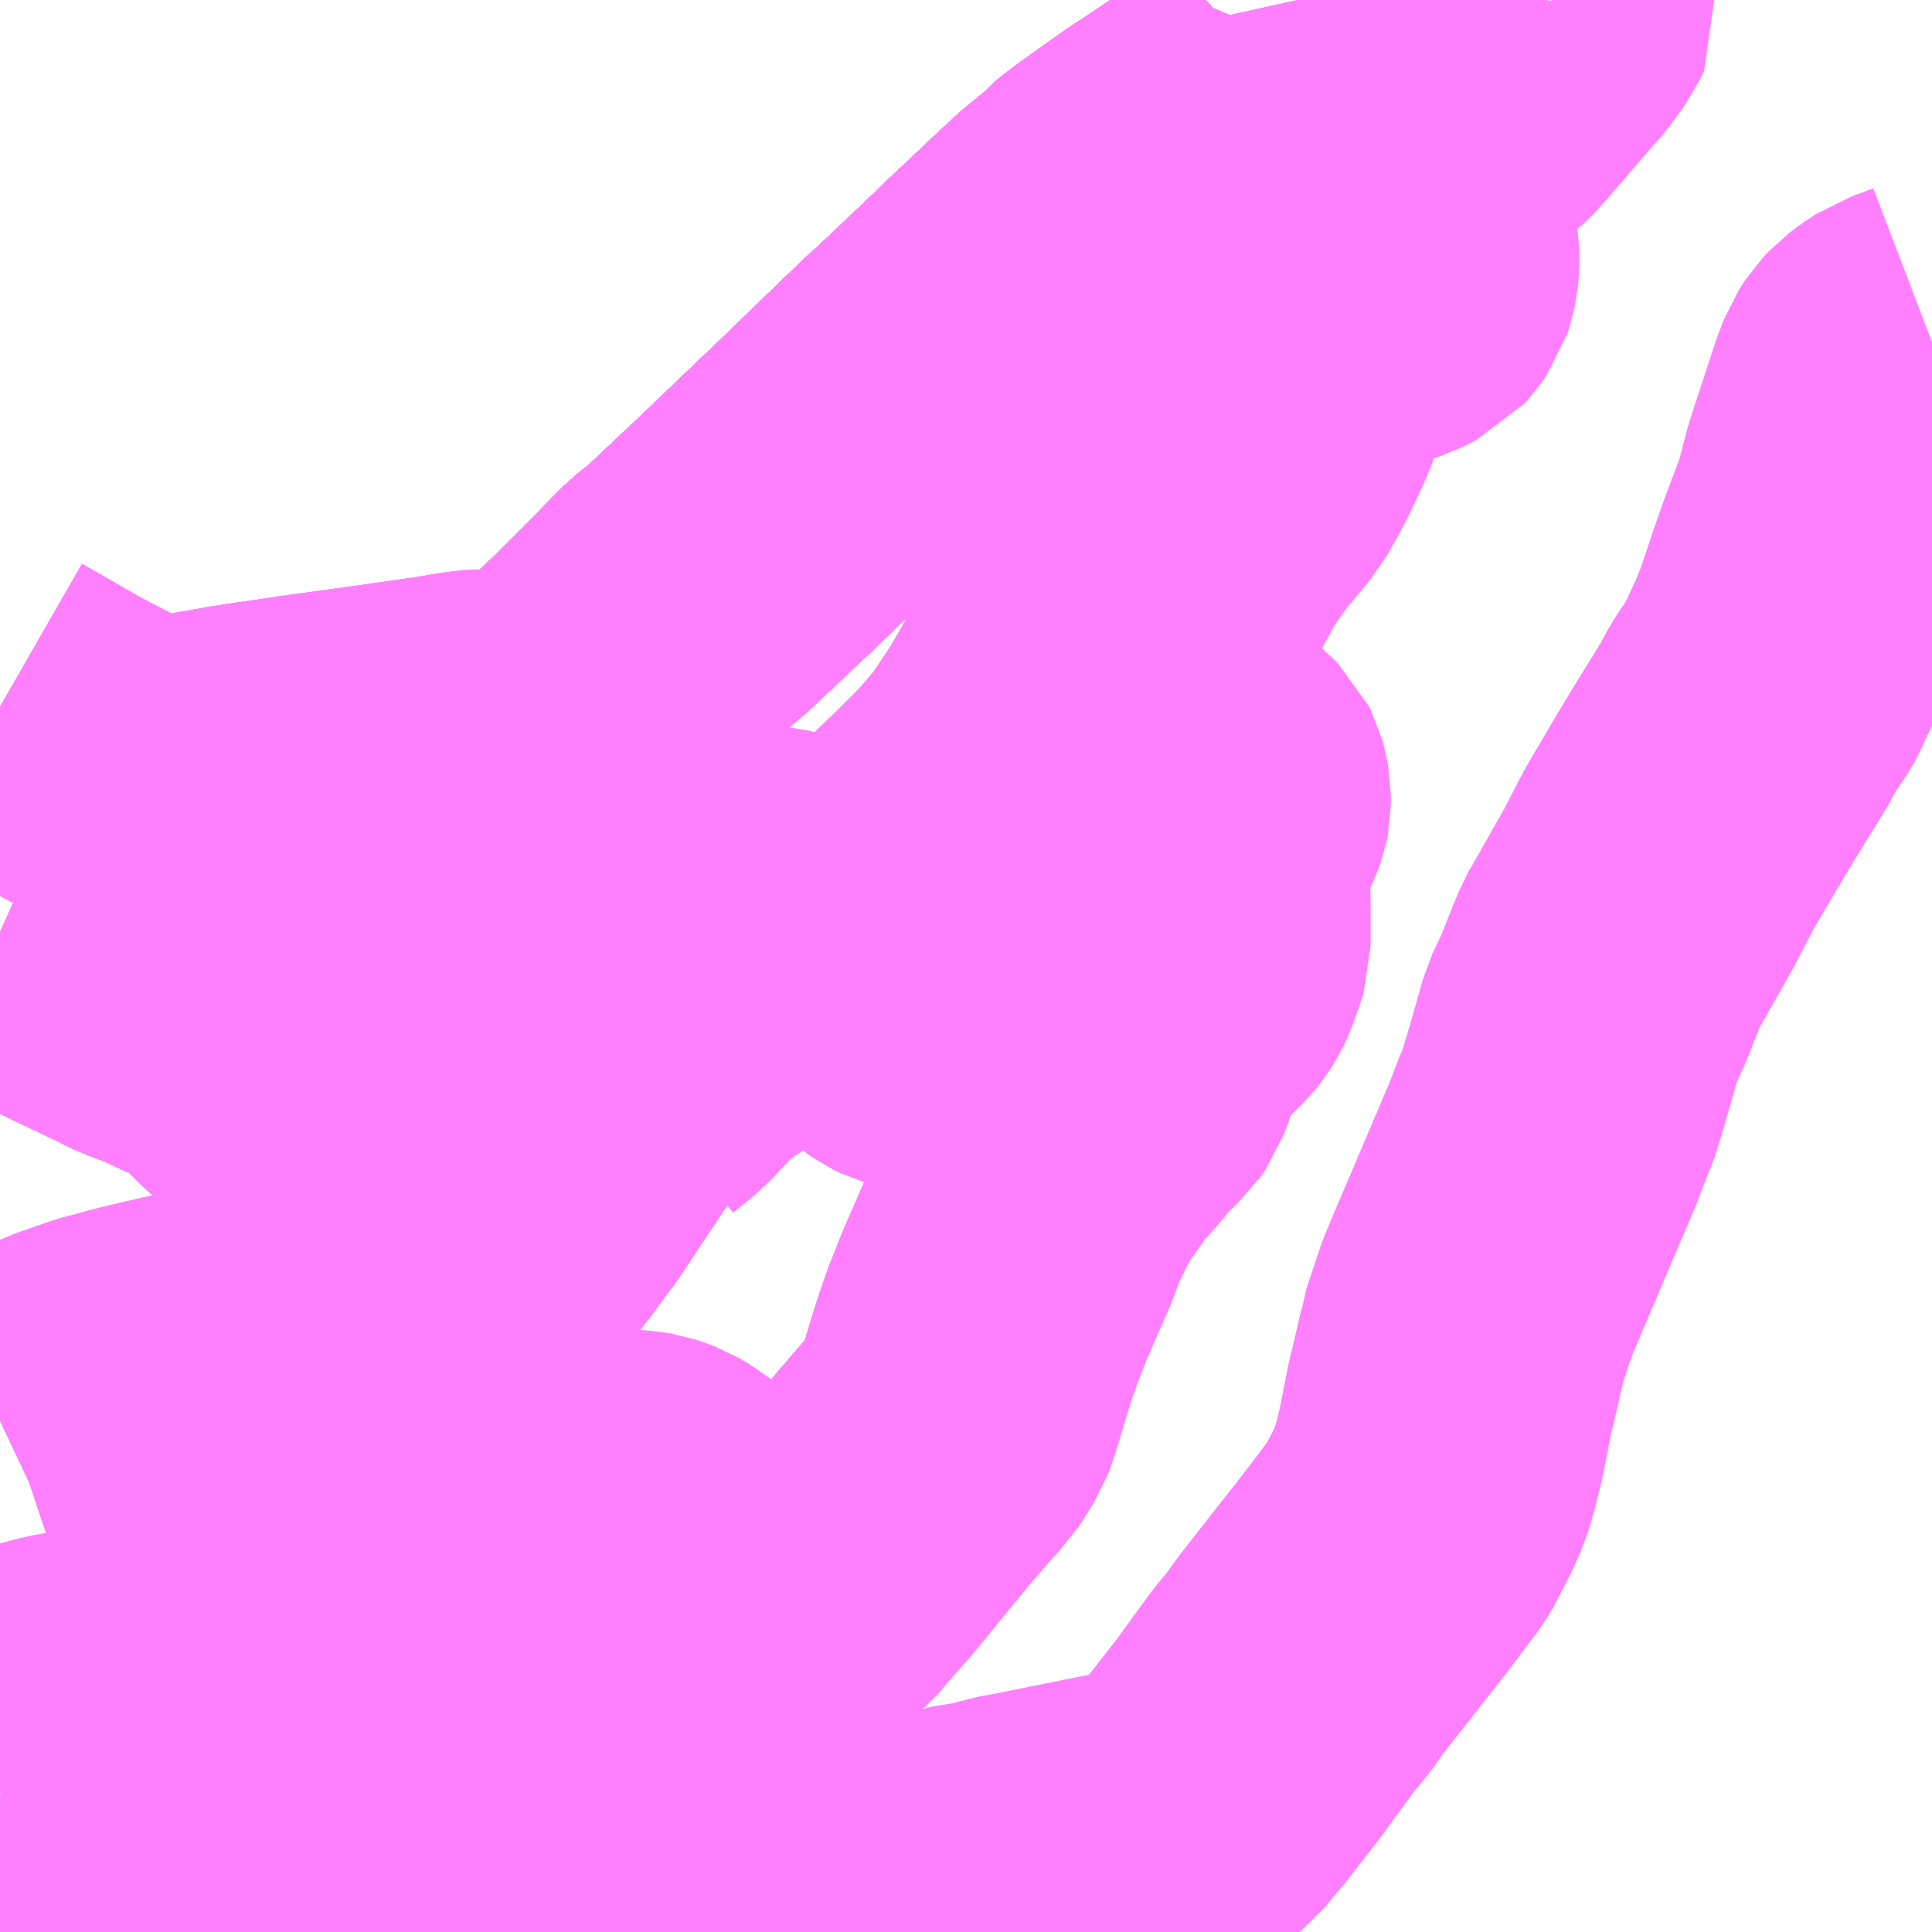 <?xml version="1.0" encoding="UTF-8"?>
<svg  xmlns="http://www.w3.org/2000/svg" xmlns:xlink="http://www.w3.org/1999/xlink" xmlns:go="http://purl.org/svgmap/profile" property="N07_001,N07_002,N07_003,N07_004,N07_005,N07_006,N07_007" viewBox="12774.902 -2627.93 4.395 4.395" go:dataArea="12774.90234375 -2627.9296875 4.39453125 4.39453125" >
<globalCoordinateSystem srsName="http://purl.org/crs/84" transform="matrix(100.0,0.0,0.0,-100.0,0.0,0.0)" />
<defs>
 <g id="p0" >
  <circle cx="0.0" cy="0.0" r="3" stroke="green" stroke-width="0.75" vector-effect="non-scaling-stroke" />
 </g>
</defs>
<g fill="none" fill-rule="evenodd" stroke="#FF00FF" stroke-width="0.75" opacity="0.5" vector-effect="non-scaling-stroke" stroke-linejoin="bevel" >
<path content="1,東陽バス（株）,泡瀬東線&#32;知花経由,1.0,0.0,0.0," xlink:title="1" d="M12776.975,-2623.535L12776.975,-2623.538L12776.98,-2623.566L12776.992,-2623.594L12777.005,-2623.619L12777.023,-2623.642L12777.044,-2623.661L12777.06,-2623.669L12777.081,-2623.677L12777.16,-2623.69L12777.194,-2623.701L12777.223,-2623.706L12777.407,-2623.743L12777.482,-2623.758L12777.512,-2623.765L12777.53,-2623.77L12777.531,-2623.77L12777.538,-2623.773L12777.567,-2623.787L12777.597,-2623.805L12777.622,-2623.824L12777.65,-2623.86L12777.661,-2623.871L12777.742,-2623.975L12777.82,-2624.082L12777.861,-2624.132L12777.88,-2624.16L12777.963,-2624.266L12778.033,-2624.355L12778.085,-2624.424L12778.101,-2624.445L12778.111,-2624.462L12778.12,-2624.481L12778.138,-2624.515L12778.155,-2624.553L12778.168,-2624.597L12778.18,-2624.646L12778.201,-2624.753L12778.205,-2624.768L12778.216,-2624.815L12778.228,-2624.867L12778.229,-2624.872L12778.23,-2624.88L12778.248,-2624.934L12778.262,-2624.976L12778.289,-2625.04L12778.358,-2625.202L12778.412,-2625.329L12778.436,-2625.392L12778.444,-2625.408L12778.465,-2625.477L12778.48,-2625.529L12778.5,-2625.6L12778.527,-2625.658L12778.556,-2625.731L12778.569,-2625.762L12778.587,-2625.793L12778.651,-2625.906L12778.7,-2626L12778.76,-2626.102L12778.791,-2626.154L12778.873,-2626.287L12778.89,-2626.32L12778.926,-2626.373L12778.932,-2626.384L12778.939,-2626.4L12778.966,-2626.457L12778.981,-2626.494L12778.993,-2626.527L12779.022,-2626.613L12779.041,-2626.667L12779.08,-2626.77L12779.103,-2626.858L12779.16,-2627.032L12779.174,-2627.069L12779.185,-2627.086L12779.2,-2627.102L12779.216,-2627.114L12779.24,-2627.13L12779.263,-2627.138L12779.297,-2627.151"/>
<path content="1,東陽バス（株）,泡瀬東線&#32;美里高校経由,51.0,38.0,38.0," xlink:title="1" d="M12776.975,-2623.535L12776.975,-2623.538L12776.98,-2623.566L12776.992,-2623.594L12777.005,-2623.619L12777.023,-2623.642L12777.044,-2623.661L12777.06,-2623.669L12777.081,-2623.677L12777.16,-2623.69L12777.194,-2623.701L12777.223,-2623.706L12777.407,-2623.743L12777.482,-2623.758L12777.512,-2623.765L12777.53,-2623.77L12777.531,-2623.77L12777.538,-2623.773L12777.567,-2623.787L12777.597,-2623.805L12777.622,-2623.824L12777.65,-2623.86L12777.661,-2623.871L12777.742,-2623.975L12777.82,-2624.082L12777.861,-2624.132L12777.88,-2624.16L12777.963,-2624.266L12778.033,-2624.355L12778.085,-2624.424L12778.101,-2624.445L12778.111,-2624.462L12778.12,-2624.481L12778.138,-2624.515L12778.155,-2624.553L12778.168,-2624.597L12778.18,-2624.646L12778.201,-2624.753L12778.205,-2624.768L12778.216,-2624.815L12778.228,-2624.867L12778.229,-2624.872L12778.23,-2624.88L12778.248,-2624.934L12778.262,-2624.976L12778.289,-2625.04L12778.358,-2625.202L12778.412,-2625.329L12778.436,-2625.392L12778.444,-2625.408L12778.465,-2625.477L12778.48,-2625.529L12778.5,-2625.6L12778.527,-2625.658L12778.556,-2625.731L12778.569,-2625.762L12778.587,-2625.793L12778.651,-2625.906L12778.7,-2626L12778.76,-2626.102L12778.791,-2626.154L12778.873,-2626.287L12778.89,-2626.32L12778.926,-2626.373L12778.932,-2626.384L12778.939,-2626.4L12778.966,-2626.457L12778.981,-2626.494L12778.993,-2626.527L12779.022,-2626.613L12779.041,-2626.667L12779.08,-2626.77L12779.103,-2626.858L12779.16,-2627.032L12779.174,-2627.069L12779.185,-2627.086L12779.2,-2627.102L12779.216,-2627.114L12779.24,-2627.13L12779.263,-2627.138L12779.297,-2627.151"/>
<path content="1,東陽バス（株）,馬天琉大泡瀬線,3.8,0.0,0.0," xlink:title="1" d="M12776.643,-2623.535L12776.643,-2623.535L12776.643,-2623.546L12776.649,-2623.59L12776.648,-2623.621L12776.638,-2623.651L12776.631,-2623.668L12776.614,-2623.704L12776.588,-2623.756L12776.567,-2623.801L12776.554,-2623.83L12776.548,-2623.849L12776.545,-2623.865L12776.543,-2623.898L12776.543,-2623.929L12776.547,-2623.966L12776.548,-2624.004L12776.544,-2624.021L12776.536,-2624.048L12776.526,-2624.071L12776.509,-2624.1L12776.502,-2624.112L12776.523,-2624.115L12776.539,-2624.124L12776.56,-2624.138L12776.58,-2624.15L12776.59,-2624.16L12776.606,-2624.183L12776.653,-2624.23L12776.674,-2624.251L12776.716,-2624.292L12776.75,-2624.32L12776.783,-2624.359L12776.826,-2624.407L12776.883,-2624.477L12776.966,-2624.578L12776.969,-2624.581L12777.02,-2624.64L12777.04,-2624.66L12777.051,-2624.677L12777.072,-2624.711L12777.077,-2624.724L12777.09,-2624.766L12777.107,-2624.823L12777.119,-2624.861L12777.137,-2624.913L12777.165,-2624.984L12777.22,-2625.11L12777.237,-2625.157L12777.241,-2625.165L12777.268,-2625.221L12777.293,-2625.266L12777.313,-2625.294L12777.341,-2625.334L12777.35,-2625.35L12777.369,-2625.367L12777.391,-2625.392L12777.407,-2625.412L12777.427,-2625.435L12777.411,-2625.442L12777.39,-2625.449L12777.332,-2625.461L12777.294,-2625.474L12777.264,-2625.487L12777.239,-2625.501L12777.183,-2625.537L12777.171,-2625.543L12777.117,-2625.563L12777.101,-2625.568L12777.02,-2625.59L12776.99,-2625.595L12776.979,-2625.598L12776.965,-2625.605L12776.952,-2625.614L12776.935,-2625.631L12776.924,-2625.646L12776.907,-2625.669L12776.894,-2625.691L12776.881,-2625.717L12776.872,-2625.736L12776.853,-2625.777L12776.841,-2625.793L12776.831,-2625.802L12776.823,-2625.809L12776.783,-2625.844L12776.78,-2625.847L12776.754,-2625.87L12776.743,-2625.861L12776.74,-2625.858L12776.72,-2625.84L12776.698,-2625.816L12776.684,-2625.801L12776.669,-2625.788L12776.569,-2625.73L12776.487,-2625.687L12776.469,-2625.678L12776.456,-2625.67L12776.439,-2625.659L12776.421,-2625.646L12776.397,-2625.628L12776.375,-2625.61L12776.35,-2625.587L12776.3,-2625.54L12776.274,-2625.51L12776.258,-2625.489L12776.225,-2625.494L12776.21,-2625.496L12776.182,-2625.495L12776.16,-2625.49L12776.134,-2625.492L12776.117,-2625.492L12776.101,-2625.494L12776.092,-2625.497L12776.077,-2625.503L12776.047,-2625.522L12776.044,-2625.524L12776.037,-2625.524L12776.023,-2625.521L12775.996,-2625.512L12775.991,-2625.513L12775.983,-2625.523L12775.973,-2625.535L12775.934,-2625.576L12775.926,-2625.584L12775.919,-2625.588L12775.909,-2625.59L12775.882,-2625.59L12775.856,-2625.593L12775.809,-2625.599L12775.775,-2625.607L12775.75,-2625.61L12775.716,-2625.628L12775.689,-2625.64L12775.665,-2625.652L12775.645,-2625.663L12775.623,-2625.678L12775.607,-2625.693L12775.587,-2625.714L12775.569,-2625.734L12775.55,-2625.75L12775.583,-2625.769L12775.611,-2625.778L12775.699,-2625.797L12775.712,-2625.801L12775.721,-2625.804L12775.733,-2625.81L12775.746,-2625.817L12775.78,-2625.843L12775.796,-2625.858L12775.896,-2625.976L12775.92,-2626L12775.925,-2626.011L12776.014,-2626.118L12776.048,-2626.161L12776.15,-2626.27L12776.193,-2626.308L12776.219,-2626.332L12776.282,-2626.391L12776.309,-2626.417L12776.317,-2626.425L12776.353,-2626.461L12776.45,-2626.56L12776.482,-2626.584L12776.558,-2626.656L12776.621,-2626.715L12776.624,-2626.718L12776.72,-2626.81L12776.766,-2626.854L12776.781,-2626.868L12776.901,-2626.984L12776.99,-2627.07L12777.016,-2627.093L12777.156,-2627.226L12777.168,-2627.238L12777.215,-2627.282L12777.218,-2627.285L12777.292,-2627.355L12777.333,-2627.393L12777.39,-2627.44L12777.401,-2627.453L12777.41,-2627.46L12777.44,-2627.483L12777.475,-2627.508L12777.544,-2627.557L12777.552,-2627.562L12777.593,-2627.589L12777.682,-2627.649L12777.689,-2627.653L12777.73,-2627.68L12777.752,-2627.696L12777.789,-2627.724L12777.802,-2627.735L12777.812,-2627.744L12777.821,-2627.754L12777.823,-2627.757L12777.835,-2627.773L12777.85,-2627.801L12777.861,-2627.827L12777.864,-2627.847L12777.866,-2627.873L12777.862,-2627.903L12777.856,-2627.93"/>
<path content="1,東陽バス（株）,高速バス,22.0,22.0,22.0," xlink:title="1" d="M12774.902,-2624.699L12774.919,-2624.707L12774.922,-2624.708L12774.951,-2624.722L12774.964,-2624.729L12775.013,-2624.749L12775.04,-2624.76L12775.07,-2624.773L12775.111,-2624.787L12775.139,-2624.797L12775.166,-2624.804L12775.217,-2624.818L12775.255,-2624.827L12775.316,-2624.841L12775.369,-2624.852L12775.399,-2624.857L12775.428,-2624.861L12775.486,-2624.866L12775.534,-2624.872L12775.579,-2624.877L12775.615,-2624.882L12775.649,-2624.888L12775.692,-2624.897L12775.729,-2624.906L12775.762,-2624.916L12775.79,-2624.927L12775.824,-2624.942L12775.861,-2624.961L12775.892,-2624.98L12775.937,-2625.012L12775.966,-2625.036L12775.99,-2625.059L12776.022,-2625.091L12776.052,-2625.123L12776.08,-2625.158L12776.115,-2625.206L12776.135,-2625.232L12776.18,-2625.3L12776.226,-2625.369L12776.241,-2625.392L12776.278,-2625.441L12776.326,-2625.5L12776.36,-2625.54L12776.386,-2625.562L12776.442,-2625.608L12776.498,-2625.647L12776.547,-2625.675L12776.66,-2625.74L12776.718,-2625.774L12776.783,-2625.816L12776.787,-2625.818L12776.841,-2625.852L12776.91,-2625.903L12776.958,-2625.941L12776.998,-2625.977L12777.056,-2626.033L12777.122,-2626.098L12777.143,-2626.121L12777.189,-2626.175L12777.243,-2626.256L12777.28,-2626.318L12777.326,-2626.407L12777.373,-2626.507L12777.396,-2626.554L12777.425,-2626.614L12777.498,-2626.777L12777.531,-2626.842L12777.59,-2626.953L12777.661,-2627.072L12777.71,-2627.146L12777.747,-2627.195L12777.812,-2627.268L12777.891,-2627.355L12777.967,-2627.439L12777.99,-2627.46L12778.059,-2627.543L12778.065,-2627.551L12778.07,-2627.56L12778.1,-2627.6L12778.176,-2627.677L12778.209,-2627.715L12778.323,-2627.842L12778.398,-2627.93"/>
<path content="1,沖縄バス（株）,与勝線（久茂地経由）,19.5,19.5,0.0," xlink:title="1" d="M12774.902,-2625.809L12774.966,-2625.78L12774.982,-2625.773L12775.08,-2625.727L12775.168,-2625.685L12775.24,-2625.65L12775.272,-2625.64L12775.349,-2625.604L12775.372,-2625.623L12775.384,-2625.632L12775.429,-2625.667L12775.489,-2625.71L12775.53,-2625.74L12775.55,-2625.75L12775.583,-2625.769L12775.611,-2625.778L12775.699,-2625.797L12775.712,-2625.801L12775.721,-2625.804L12775.733,-2625.81L12775.746,-2625.817L12775.78,-2625.843L12775.796,-2625.858L12775.896,-2625.976L12775.92,-2626L12775.925,-2626.011L12776.014,-2626.118L12776.048,-2626.161L12776.15,-2626.27L12776.193,-2626.308L12776.219,-2626.332L12776.282,-2626.391L12776.309,-2626.417L12776.317,-2626.425L12776.353,-2626.461L12776.45,-2626.56L12776.482,-2626.584L12776.558,-2626.656L12776.621,-2626.715L12776.624,-2626.718L12776.72,-2626.81L12776.766,-2626.854L12776.781,-2626.868L12776.901,-2626.984L12776.99,-2627.07L12777.016,-2627.093L12777.156,-2627.226L12777.168,-2627.238L12777.215,-2627.282L12777.218,-2627.285L12777.292,-2627.355L12777.333,-2627.393L12777.39,-2627.44L12777.401,-2627.453L12777.41,-2627.46L12777.44,-2627.483L12777.475,-2627.508L12777.544,-2627.557L12777.552,-2627.562L12777.593,-2627.589L12777.682,-2627.649L12777.689,-2627.653L12777.73,-2627.68L12777.752,-2627.696L12777.789,-2627.724L12777.802,-2627.735L12777.812,-2627.744L12777.821,-2627.754L12777.823,-2627.757L12777.835,-2627.773L12777.85,-2627.801L12777.861,-2627.827L12777.864,-2627.847L12777.866,-2627.873L12777.862,-2627.903L12777.856,-2627.93"/>
<path content="1,沖縄バス（株）,与勝線（牧志経由）,2.5,2.5,7.0," xlink:title="1" d="M12777.856,-2627.93L12777.862,-2627.903L12777.866,-2627.873L12777.864,-2627.847L12777.861,-2627.827L12777.85,-2627.801L12777.835,-2627.773L12777.823,-2627.757L12777.821,-2627.754L12777.812,-2627.744L12777.802,-2627.735L12777.789,-2627.724L12777.752,-2627.696L12777.73,-2627.68L12777.689,-2627.653L12777.682,-2627.649L12777.593,-2627.589L12777.552,-2627.562L12777.544,-2627.557L12777.475,-2627.508L12777.44,-2627.483L12777.41,-2627.46L12777.401,-2627.453L12777.39,-2627.44L12777.333,-2627.393L12777.292,-2627.355L12777.218,-2627.285L12777.215,-2627.282L12777.168,-2627.238L12777.156,-2627.226L12777.016,-2627.093L12776.99,-2627.07L12776.901,-2626.984L12776.781,-2626.868L12776.766,-2626.854L12776.72,-2626.81L12776.624,-2626.718L12776.621,-2626.715L12776.558,-2626.656L12776.482,-2626.584L12776.45,-2626.56L12776.353,-2626.461L12776.317,-2626.425L12776.309,-2626.417L12776.282,-2626.391L12776.219,-2626.332L12776.193,-2626.308L12776.15,-2626.27L12776.048,-2626.161L12776.014,-2626.118L12775.925,-2626.011L12775.92,-2626L12775.896,-2625.976L12775.796,-2625.858L12775.78,-2625.843L12775.746,-2625.817L12775.733,-2625.81L12775.721,-2625.804L12775.712,-2625.801L12775.699,-2625.797L12775.611,-2625.778L12775.583,-2625.769L12775.55,-2625.75L12775.53,-2625.74L12775.489,-2625.71L12775.429,-2625.667L12775.384,-2625.632L12775.372,-2625.623L12775.349,-2625.604L12775.272,-2625.64L12775.24,-2625.65L12775.168,-2625.685L12775.08,-2625.727L12774.982,-2625.773L12774.966,-2625.78L12774.902,-2625.809"/>
<path content="1,沖縄バス（株）,与勝線（美栄橋経由）,0.0,0.0,7.0," xlink:title="1" d="M12774.902,-2625.809L12774.966,-2625.78L12774.982,-2625.773L12775.08,-2625.727L12775.168,-2625.685L12775.24,-2625.65L12775.272,-2625.64L12775.349,-2625.604L12775.372,-2625.623L12775.384,-2625.632L12775.429,-2625.667L12775.489,-2625.71L12775.53,-2625.74L12775.55,-2625.75L12775.583,-2625.769L12775.611,-2625.778L12775.699,-2625.797L12775.712,-2625.801L12775.721,-2625.804L12775.733,-2625.81L12775.746,-2625.817L12775.78,-2625.843L12775.796,-2625.858L12775.896,-2625.976L12775.92,-2626L12775.925,-2626.011L12776.014,-2626.118L12776.048,-2626.161L12776.15,-2626.27L12776.193,-2626.308L12776.219,-2626.332L12776.282,-2626.391L12776.309,-2626.417L12776.317,-2626.425L12776.353,-2626.461L12776.45,-2626.56L12776.482,-2626.584L12776.558,-2626.656L12776.621,-2626.715L12776.624,-2626.718L12776.72,-2626.81L12776.766,-2626.854L12776.781,-2626.868L12776.901,-2626.984L12776.99,-2627.07L12777.016,-2627.093L12777.156,-2627.226L12777.168,-2627.238L12777.215,-2627.282L12777.218,-2627.285L12777.292,-2627.355L12777.333,-2627.393L12777.39,-2627.44L12777.401,-2627.453L12777.41,-2627.46L12777.44,-2627.483L12777.475,-2627.508L12777.544,-2627.557L12777.552,-2627.562L12777.593,-2627.589L12777.682,-2627.649L12777.689,-2627.653L12777.73,-2627.68L12777.752,-2627.696L12777.789,-2627.724L12777.802,-2627.735L12777.812,-2627.744L12777.821,-2627.754L12777.823,-2627.757L12777.835,-2627.773L12777.85,-2627.801L12777.861,-2627.827L12777.864,-2627.847L12777.866,-2627.873L12777.862,-2627.903L12777.856,-2627.93"/>
<path content="1,沖縄バス（株）,与那城線（久茂地経由）,6.5,6.5,1.5," xlink:title="1" d="M12774.902,-2625.809L12774.966,-2625.78L12774.982,-2625.773L12775.08,-2625.727L12775.168,-2625.685L12775.24,-2625.65L12775.272,-2625.64L12775.349,-2625.604L12775.372,-2625.623L12775.384,-2625.632L12775.429,-2625.667L12775.489,-2625.71L12775.53,-2625.74L12775.55,-2625.75L12775.583,-2625.769L12775.611,-2625.778L12775.699,-2625.797L12775.712,-2625.801L12775.721,-2625.804L12775.733,-2625.81L12775.746,-2625.817L12775.78,-2625.843L12775.796,-2625.858L12775.896,-2625.976L12775.92,-2626L12775.925,-2626.011L12776.014,-2626.118L12776.048,-2626.161L12776.15,-2626.27L12776.193,-2626.308L12776.219,-2626.332L12776.282,-2626.391L12776.309,-2626.417L12776.317,-2626.425L12776.353,-2626.461L12776.45,-2626.56L12776.482,-2626.584L12776.558,-2626.656L12776.621,-2626.715L12776.624,-2626.718L12776.72,-2626.81L12776.766,-2626.854L12776.781,-2626.868L12776.901,-2626.984L12776.99,-2627.07L12777.016,-2627.093L12777.156,-2627.226L12777.168,-2627.238L12777.215,-2627.282L12777.218,-2627.285L12777.292,-2627.355L12777.333,-2627.393L12777.39,-2627.44L12777.401,-2627.453L12777.41,-2627.46L12777.44,-2627.483L12777.475,-2627.508L12777.544,-2627.557L12777.552,-2627.562L12777.593,-2627.589L12777.682,-2627.649L12777.689,-2627.653L12777.73,-2627.68L12777.752,-2627.696L12777.789,-2627.724L12777.802,-2627.735L12777.812,-2627.744L12777.821,-2627.754L12777.823,-2627.757L12777.835,-2627.773L12777.85,-2627.801L12777.861,-2627.827L12777.864,-2627.847L12777.866,-2627.873L12777.862,-2627.903L12777.856,-2627.93"/>
<path content="1,沖縄バス（株）,与那城線（牧志経由）,2.0,2.0,0.0," xlink:title="1" d="M12774.902,-2625.809L12774.966,-2625.78L12774.982,-2625.773L12775.08,-2625.727L12775.168,-2625.685L12775.24,-2625.65L12775.272,-2625.64L12775.349,-2625.604L12775.372,-2625.623L12775.384,-2625.632L12775.429,-2625.667L12775.489,-2625.71L12775.53,-2625.74L12775.55,-2625.75L12775.583,-2625.769L12775.611,-2625.778L12775.699,-2625.797L12775.712,-2625.801L12775.721,-2625.804L12775.733,-2625.81L12775.746,-2625.817L12775.78,-2625.843L12775.796,-2625.858L12775.896,-2625.976L12775.92,-2626L12775.925,-2626.011L12776.014,-2626.118L12776.048,-2626.161L12776.15,-2626.27L12776.193,-2626.308L12776.219,-2626.332L12776.282,-2626.391L12776.309,-2626.417L12776.317,-2626.425L12776.353,-2626.461L12776.45,-2626.56L12776.482,-2626.584L12776.558,-2626.656L12776.621,-2626.715L12776.624,-2626.718L12776.72,-2626.81L12776.766,-2626.854L12776.781,-2626.868L12776.901,-2626.984L12776.99,-2627.07L12777.016,-2627.093L12777.156,-2627.226L12777.168,-2627.238L12777.215,-2627.282L12777.218,-2627.285L12777.292,-2627.355L12777.333,-2627.393L12777.39,-2627.44L12777.401,-2627.453L12777.41,-2627.46L12777.44,-2627.483L12777.475,-2627.508L12777.544,-2627.557L12777.552,-2627.562L12777.593,-2627.589L12777.682,-2627.649L12777.689,-2627.653L12777.73,-2627.68L12777.752,-2627.696L12777.789,-2627.724L12777.802,-2627.735L12777.812,-2627.744L12777.821,-2627.754L12777.823,-2627.757L12777.835,-2627.773L12777.85,-2627.801L12777.861,-2627.827L12777.864,-2627.847L12777.866,-2627.873L12777.862,-2627.903L12777.856,-2627.93"/>
<path content="1,沖縄バス（株）,前原線,6.0,6.0,5.0," xlink:title="1" d="M12774.902,-2625.809L12774.966,-2625.78L12774.982,-2625.773L12775.08,-2625.727L12775.168,-2625.685L12775.24,-2625.65L12775.272,-2625.64L12775.349,-2625.604L12775.372,-2625.623L12775.384,-2625.632L12775.429,-2625.667L12775.489,-2625.71L12775.53,-2625.74L12775.55,-2625.75L12775.583,-2625.769L12775.611,-2625.778L12775.699,-2625.797L12775.712,-2625.801L12775.721,-2625.804L12775.733,-2625.81L12775.746,-2625.817L12775.78,-2625.843L12775.796,-2625.858L12775.896,-2625.976L12775.92,-2626L12775.925,-2626.011L12776.014,-2626.118L12776.048,-2626.161L12776.15,-2626.27L12776.193,-2626.308L12776.219,-2626.332L12776.282,-2626.391L12776.309,-2626.417L12776.317,-2626.425L12776.353,-2626.461L12776.45,-2626.56L12776.482,-2626.584L12776.558,-2626.656L12776.621,-2626.715L12776.624,-2626.718L12776.72,-2626.81L12776.766,-2626.854L12776.781,-2626.868L12776.901,-2626.984L12776.99,-2627.07L12777.016,-2627.093L12777.156,-2627.226L12777.168,-2627.238L12777.215,-2627.282L12777.218,-2627.285L12777.292,-2627.355L12777.333,-2627.393L12777.39,-2627.44L12777.401,-2627.453L12777.41,-2627.46L12777.44,-2627.483L12777.475,-2627.508L12777.544,-2627.557L12777.552,-2627.562L12777.593,-2627.589L12777.682,-2627.649L12777.689,-2627.653L12777.73,-2627.68L12777.752,-2627.696L12777.789,-2627.724L12777.802,-2627.735L12777.812,-2627.744L12777.821,-2627.754L12777.823,-2627.757L12777.835,-2627.773L12777.85,-2627.801L12777.861,-2627.827L12777.864,-2627.847L12777.866,-2627.873L12777.862,-2627.903L12777.856,-2627.93"/>
<path content="1,沖縄バス（株）,屋慶名・高速線,1.5,0.0,0.0," xlink:title="1" d="M12778.398,-2627.93L12778.323,-2627.842L12778.209,-2627.715L12778.176,-2627.677L12778.1,-2627.6L12778.07,-2627.56L12778.065,-2627.551L12778.059,-2627.543L12777.99,-2627.46L12777.967,-2627.439L12777.891,-2627.355L12777.812,-2627.268L12777.747,-2627.195L12777.71,-2627.146L12777.661,-2627.072L12777.59,-2626.953L12777.531,-2626.842L12777.498,-2626.777L12777.425,-2626.614L12777.396,-2626.554L12777.373,-2626.507L12777.326,-2626.407L12777.28,-2626.318L12777.243,-2626.256L12777.189,-2626.175L12777.143,-2626.121L12777.122,-2626.098L12777.056,-2626.033L12776.998,-2625.977L12776.958,-2625.941L12776.91,-2625.903L12776.841,-2625.852L12776.787,-2625.818L12776.783,-2625.816L12776.718,-2625.774L12776.66,-2625.74L12776.599,-2625.705L12776.547,-2625.675L12776.498,-2625.647L12776.442,-2625.608L12776.386,-2625.562L12776.36,-2625.54L12776.326,-2625.5L12776.278,-2625.441L12776.241,-2625.392L12776.226,-2625.369L12776.18,-2625.3L12776.135,-2625.232L12776.115,-2625.206L12776.08,-2625.158L12776.052,-2625.123L12776.022,-2625.091L12775.99,-2625.059L12775.966,-2625.036L12775.937,-2625.012L12775.892,-2624.98L12775.861,-2624.961L12775.824,-2624.942L12775.79,-2624.927L12775.762,-2624.916L12775.729,-2624.906L12775.692,-2624.897L12775.649,-2624.888L12775.615,-2624.882L12775.579,-2624.877L12775.534,-2624.872L12775.486,-2624.866L12775.428,-2624.861L12775.399,-2624.857L12775.369,-2624.852L12775.316,-2624.841L12775.255,-2624.827L12775.217,-2624.818L12775.166,-2624.804L12775.139,-2624.797L12775.111,-2624.787L12775.07,-2624.773L12775.04,-2624.76L12775.013,-2624.749L12774.964,-2624.729L12774.951,-2624.722L12774.922,-2624.708L12774.919,-2624.707L12774.902,-2624.699"/>
<path content="1,沖縄バス（株）,高速バス,22.0,22.0,22.0," xlink:title="1" d="M12774.902,-2624.699L12774.919,-2624.707L12774.922,-2624.708L12774.951,-2624.722L12774.964,-2624.729L12775.013,-2624.749L12775.04,-2624.76L12775.07,-2624.773L12775.111,-2624.787L12775.139,-2624.797L12775.166,-2624.804L12775.217,-2624.818L12775.255,-2624.827L12775.316,-2624.841L12775.369,-2624.852L12775.399,-2624.857L12775.428,-2624.861L12775.486,-2624.866L12775.534,-2624.872L12775.579,-2624.877L12775.615,-2624.882L12775.649,-2624.888L12775.692,-2624.897L12775.729,-2624.906L12775.762,-2624.916L12775.79,-2624.927L12775.824,-2624.942L12775.861,-2624.961L12775.892,-2624.98L12775.937,-2625.012L12775.966,-2625.036L12775.99,-2625.059L12776.022,-2625.091L12776.052,-2625.123L12776.08,-2625.158L12776.115,-2625.206L12776.135,-2625.232L12776.18,-2625.3L12776.226,-2625.369L12776.241,-2625.392L12776.278,-2625.441L12776.326,-2625.5L12776.36,-2625.54L12776.386,-2625.562L12776.442,-2625.608L12776.498,-2625.647L12776.547,-2625.675L12776.66,-2625.74L12776.718,-2625.774L12776.783,-2625.816L12776.787,-2625.818L12776.841,-2625.852L12776.91,-2625.903L12776.958,-2625.941L12776.998,-2625.977L12777.056,-2626.033L12777.122,-2626.098L12777.143,-2626.121L12777.189,-2626.175L12777.243,-2626.256L12777.28,-2626.318L12777.326,-2626.407L12777.373,-2626.507L12777.396,-2626.554L12777.425,-2626.614L12777.498,-2626.777L12777.531,-2626.842L12777.59,-2626.953L12777.661,-2627.072L12777.71,-2627.146L12777.747,-2627.195L12777.812,-2627.268L12777.891,-2627.355L12777.967,-2627.439L12777.99,-2627.46L12778.059,-2627.543L12778.065,-2627.551L12778.07,-2627.56L12778.1,-2627.6L12778.176,-2627.677L12778.209,-2627.715L12778.323,-2627.842L12778.398,-2627.93"/>
<path content="1,那覇バス（株）,普天間空港線,27.0,19.5,19.5," xlink:title="1" d="M12774.902,-2625.809L12774.966,-2625.78L12774.982,-2625.773L12775.08,-2625.727L12775.168,-2625.685L12775.24,-2625.65L12775.272,-2625.64L12775.349,-2625.604"/>
<path content="1,那覇バス（株）,普天間空港線,27.0,19.5,19.5," xlink:title="1" d="M12775.349,-2625.604L12775.372,-2625.623L12775.384,-2625.632L12775.429,-2625.667L12775.489,-2625.71L12775.53,-2625.74L12775.55,-2625.75L12775.583,-2625.769L12775.611,-2625.778L12775.699,-2625.797L12775.712,-2625.801L12775.721,-2625.804L12775.733,-2625.81L12775.746,-2625.817L12775.78,-2625.843L12775.796,-2625.858L12775.896,-2625.976L12775.92,-2626L12775.925,-2626.011L12776.014,-2626.118L12776.048,-2626.161L12776.15,-2626.27L12776.193,-2626.308L12776.219,-2626.332L12776.282,-2626.391L12776.309,-2626.417L12776.317,-2626.425L12776.353,-2626.461L12776.45,-2626.56L12776.482,-2626.584L12776.558,-2626.656L12776.621,-2626.715L12776.624,-2626.718L12776.72,-2626.81L12776.766,-2626.854L12776.781,-2626.868L12776.901,-2626.984L12776.99,-2627.07L12777.016,-2627.093L12777.156,-2627.226L12777.168,-2627.238L12777.215,-2627.282L12777.218,-2627.285L12777.292,-2627.355L12777.333,-2627.393L12777.39,-2627.44L12777.401,-2627.453L12777.41,-2627.46L12777.44,-2627.483L12777.475,-2627.508L12777.544,-2627.557L12777.552,-2627.562L12777.593,-2627.589L12777.682,-2627.649L12777.689,-2627.653L12777.73,-2627.68L12777.752,-2627.696L12777.789,-2627.724L12777.802,-2627.735L12777.812,-2627.744L12777.821,-2627.754L12777.823,-2627.757L12777.835,-2627.773L12777.85,-2627.801L12777.861,-2627.827L12777.864,-2627.847L12777.866,-2627.873L12777.862,-2627.903L12777.856,-2627.93"/>
<path content="1,那覇バス（株）,普天間空港線,27.0,19.5,19.5," xlink:title="1" d="M12775.349,-2625.604L12775.379,-2625.592L12775.394,-2625.584L12775.409,-2625.573L12775.43,-2625.56L12775.447,-2625.541L12775.485,-2625.502L12775.498,-2625.491L12775.51,-2625.482L12775.52,-2625.476L12775.555,-2625.462L12775.573,-2625.456L12775.628,-2625.442L12775.646,-2625.436L12775.661,-2625.428L12775.669,-2625.421L12775.68,-2625.406L12775.688,-2625.392L12775.691,-2625.383L12775.73,-2625.27L12775.736,-2625.26L12775.751,-2625.219L12775.768,-2625.164L12775.776,-2625.126L12775.779,-2625.109L12775.781,-2625.083L12775.781,-2625.054L12775.781,-2625.052L12775.78,-2625.041L12775.773,-2625.004L12775.772,-2625.002L12775.75,-2624.892L12775.745,-2624.86L12775.746,-2624.832L12775.748,-2624.82L12775.755,-2624.798L12775.758,-2624.791L12775.772,-2624.765L12775.785,-2624.74L12775.794,-2624.724L12775.815,-2624.695L12775.843,-2624.665L12775.853,-2624.655L12775.873,-2624.64L12775.905,-2624.62L12775.933,-2624.604L12776.035,-2624.558L12776.086,-2624.534L12776.121,-2624.522L12776.143,-2624.517L12776.169,-2624.513L12776.189,-2624.511L12776.207,-2624.512L12776.24,-2624.516L12776.277,-2624.523L12776.309,-2624.53L12776.326,-2624.531L12776.351,-2624.529L12776.369,-2624.526L12776.381,-2624.522L12776.394,-2624.517L12776.416,-2624.504L12776.43,-2624.493L12776.443,-2624.478L12776.451,-2624.465L12776.459,-2624.446L12776.463,-2624.424L12776.464,-2624.407L12776.462,-2624.392L12776.456,-2624.356L12776.45,-2624.333L12776.44,-2624.292L12776.437,-2624.277L12776.435,-2624.26L12776.436,-2624.241L12776.439,-2624.224L12776.442,-2624.212L12776.452,-2624.19L12776.469,-2624.161L12776.502,-2624.112L12776.523,-2624.115L12776.539,-2624.124L12776.56,-2624.138L12776.58,-2624.15L12776.59,-2624.16L12776.606,-2624.183L12776.653,-2624.23L12776.674,-2624.251L12776.716,-2624.292L12776.75,-2624.32L12776.783,-2624.359L12776.826,-2624.407L12776.883,-2624.477L12776.966,-2624.578L12776.969,-2624.581L12777.02,-2624.64L12777.04,-2624.66L12777.051,-2624.677L12777.072,-2624.711L12777.077,-2624.724L12777.09,-2624.766L12777.107,-2624.823L12777.119,-2624.861L12777.137,-2624.913L12777.165,-2624.984L12777.22,-2625.11L12777.237,-2625.157L12777.241,-2625.165L12777.268,-2625.221L12777.293,-2625.266L12777.313,-2625.294L12777.341,-2625.334L12777.35,-2625.35L12777.369,-2625.367L12777.391,-2625.392L12777.407,-2625.412L12777.427,-2625.435L12777.438,-2625.445L12777.461,-2625.466L12777.472,-2625.482L12777.482,-2625.509L12777.488,-2625.532L12777.492,-2625.546L12777.498,-2625.566L12777.505,-2625.592L12777.511,-2625.601L12777.523,-2625.616L12777.534,-2625.626L12777.555,-2625.642L12777.572,-2625.657L12777.601,-2625.685L12777.612,-2625.699L12777.62,-2625.712L12777.626,-2625.725L12777.642,-2625.77L12777.645,-2625.78L12777.645,-2625.863L12777.644,-2625.935L12777.643,-2625.953L12777.645,-2625.978L12777.651,-2626L12777.656,-2626.017L12777.665,-2626.04L12777.674,-2626.057L12777.685,-2626.081L12777.69,-2626.095L12777.691,-2626.1L12777.691,-2626.119L12777.688,-2626.136L12777.685,-2626.147L12777.681,-2626.155L12777.668,-2626.168L12777.655,-2626.179L12777.641,-2626.186L12777.616,-2626.196L12777.568,-2626.209L12777.541,-2626.22L12777.53,-2626.227L12777.51,-2626.24L12777.499,-2626.265L12777.488,-2626.287L12777.482,-2626.302L12777.477,-2626.322L12777.471,-2626.355L12777.469,-2626.372L12777.469,-2626.388L12777.473,-2626.398L12777.482,-2626.426L12777.516,-2626.503L12777.546,-2626.566L12777.573,-2626.622L12777.577,-2626.629L12777.596,-2626.664L12777.614,-2626.697L12777.652,-2626.754L12777.668,-2626.775L12777.676,-2626.785L12777.73,-2626.85L12777.747,-2626.88L12777.759,-2626.901L12777.77,-2626.923L12777.786,-2626.956L12777.799,-2626.984L12777.811,-2627.014L12777.819,-2627.039L12777.828,-2627.073L12777.829,-2627.08L12777.849,-2627.15L12777.854,-2627.162L12777.862,-2627.177L12777.872,-2627.189L12777.886,-2627.201L12777.908,-2627.214L12777.92,-2627.218L12777.947,-2627.223L12777.996,-2627.231L12778.029,-2627.238L12778.058,-2627.247L12778.092,-2627.264L12778.102,-2627.275L12778.111,-2627.288L12778.115,-2627.3L12778.118,-2627.314L12778.12,-2627.332L12778.12,-2627.358L12778.116,-2627.38L12778.113,-2627.406L12778.11,-2627.442L12778.109,-2627.495L12778.111,-2627.541L12778.115,-2627.558L12778.119,-2627.567L12778.126,-2627.579L12778.149,-2627.603L12778.195,-2627.653L12778.209,-2627.662L12778.247,-2627.694L12778.266,-2627.712L12778.28,-2627.73L12778.311,-2627.765L12778.35,-2627.811L12778.4,-2627.868L12778.432,-2627.912L12778.437,-2627.923L12778.436,-2627.93"/>
<path content="1,那覇バス（株）,琉大線,40.0,27.0,27.0," xlink:title="1" d="M12774.902,-2623.864L12774.914,-2623.865L12774.919,-2623.912L12774.919,-2623.932L12774.919,-2623.97L12774.922,-2623.985L12774.925,-2623.996L12774.931,-2624.009L12774.94,-2624.022L12774.949,-2624.033L12774.961,-2624.043L12774.984,-2624.052L12775.011,-2624.06L12775.041,-2624.068L12775.08,-2624.075L12775.114,-2624.081L12775.15,-2624.087L12775.186,-2624.095L12775.225,-2624.105L12775.24,-2624.11L12775.261,-2624.118L12775.311,-2624.141L12775.353,-2624.163L12775.366,-2624.169L12775.386,-2624.174L12775.399,-2624.174L12775.426,-2624.17L12775.458,-2624.161L12775.48,-2624.153L12775.51,-2624.142L12775.56,-2624.122L12775.583,-2624.112L12775.591,-2624.107L12775.62,-2624.083L12775.655,-2624.046L12775.659,-2624.043L12775.725,-2623.974L12775.756,-2623.942L12775.793,-2623.908L12775.817,-2623.893L12775.833,-2623.884L12775.84,-2623.88L12775.857,-2623.874L12775.883,-2623.865L12775.908,-2623.86L12775.929,-2623.856L12775.949,-2623.855L12775.962,-2623.855L12775.98,-2623.855L12776.01,-2623.859L12776.038,-2623.863L12776.084,-2623.873L12776.13,-2623.884L12776.26,-2623.913L12776.282,-2623.919L12776.324,-2623.935L12776.343,-2623.946L12776.351,-2623.952L12776.336,-2623.982L12776.33,-2623.996L12776.326,-2624.001L12776.304,-2624.017L12776.294,-2624.012L12776.281,-2624.008L12776.263,-2624.007L12776.251,-2624.008L12776.237,-2624.014L12776.198,-2624.038L12776.157,-2624.066L12776.119,-2624.094L12776.099,-2624.112L12776.087,-2624.126L12776.079,-2624.142L12776.078,-2624.163L12776.083,-2624.187L12776.09,-2624.217"/>
<path content="1,那覇バス（株）,琉大線,40.0,27.0,27.0," xlink:title="1" d="M12776.04,-2624.2L12776.049,-2624.228L12776.09,-2624.217"/>
<path content="1,那覇バス（株）,琉大線,40.0,27.0,27.0," xlink:title="1" d="M12776.09,-2624.217L12776.115,-2624.287L12776.126,-2624.282L12776.146,-2624.272L12776.157,-2624.268L12776.183,-2624.263L12776.19,-2624.26L12776.219,-2624.251L12776.244,-2624.237L12776.267,-2624.223L12776.273,-2624.219L12776.283,-2624.211L12776.315,-2624.187L12776.327,-2624.174L12776.341,-2624.157L12776.349,-2624.142L12776.352,-2624.132L12776.354,-2624.12L12776.355,-2624.106L12776.355,-2624.093L12776.354,-2624.075L12776.365,-2624.058L12776.377,-2624.038L12776.383,-2624.03L12776.392,-2624.026L12776.406,-2624.023L12776.419,-2624.048L12776.433,-2624.072L12776.442,-2624.083L12776.452,-2624.09L12776.464,-2624.096L12776.48,-2624.103L12776.502,-2624.112L12776.523,-2624.115L12776.539,-2624.124L12776.56,-2624.138L12776.58,-2624.15L12776.59,-2624.16L12776.606,-2624.183L12776.653,-2624.23L12776.674,-2624.251L12776.716,-2624.292L12776.75,-2624.32L12776.783,-2624.359L12776.826,-2624.407L12776.883,-2624.477L12776.966,-2624.578L12776.969,-2624.581L12777.02,-2624.64L12777.04,-2624.66L12777.051,-2624.677L12777.072,-2624.711L12777.077,-2624.724L12777.09,-2624.766L12777.107,-2624.823L12777.119,-2624.861L12777.137,-2624.913L12777.165,-2624.984L12777.22,-2625.11L12777.237,-2625.157L12777.241,-2625.165L12777.268,-2625.221L12777.293,-2625.266L12777.313,-2625.294L12777.341,-2625.334L12777.35,-2625.35L12777.369,-2625.367L12777.391,-2625.392L12777.407,-2625.412L12777.427,-2625.435L12777.411,-2625.442L12777.39,-2625.449L12777.332,-2625.461L12777.294,-2625.474L12777.264,-2625.487L12777.239,-2625.501L12777.183,-2625.537L12777.171,-2625.543L12777.117,-2625.563L12777.101,-2625.568L12777.02,-2625.59L12776.99,-2625.595L12776.979,-2625.598L12776.965,-2625.605L12776.952,-2625.614L12776.935,-2625.631L12776.924,-2625.646L12776.907,-2625.669L12776.894,-2625.691L12776.881,-2625.717L12776.872,-2625.736L12776.853,-2625.777L12776.841,-2625.793L12776.831,-2625.802L12776.823,-2625.809L12776.783,-2625.844L12776.78,-2625.847L12776.754,-2625.87"/>
<path content="1,那覇バス（株）,琉大線,40.0,27.0,27.0," xlink:title="1" d="M12776.336,-2625.465L12776.339,-2625.462L12776.37,-2625.425L12776.382,-2625.411L12776.397,-2625.392L12776.43,-2625.351L12776.483,-2625.287L12776.51,-2625.25"/>
<path content="1,那覇バス（株）,琉大線,40.0,27.0,27.0," xlink:title="1" d="M12776.336,-2625.465L12776.38,-2625.5L12776.442,-2625.566L12776.45,-2625.574L12776.48,-2625.597L12776.494,-2625.607L12776.531,-2625.631L12776.565,-2625.652L12776.629,-2625.688L12776.674,-2625.714L12776.716,-2625.739L12776.712,-2625.745L12776.69,-2625.788L12776.684,-2625.801L12776.698,-2625.816L12776.72,-2625.84L12776.74,-2625.858L12776.743,-2625.861L12776.754,-2625.87"/>
<path content="1,那覇バス（株）,琉大線,40.0,27.0,27.0," xlink:title="1" d="M12776.754,-2625.87L12776.743,-2625.876L12776.73,-2625.883L12776.71,-2625.89L12776.68,-2625.897L12776.657,-2625.902L12776.626,-2625.906L12776.6,-2625.907L12776.576,-2625.904L12776.554,-2625.904L12776.53,-2625.91L12776.507,-2625.921L12776.424,-2625.962L12776.411,-2625.971L12776.404,-2625.975L12776.397,-2625.985L12776.388,-2626.009L12776.377,-2626.05L12776.371,-2626.064L12776.365,-2626.079L12776.355,-2626.098L12776.338,-2626.121L12776.31,-2626.14L12776.293,-2626.162L12776.248,-2626.2L12776.215,-2626.224L12776.169,-2626.252L12776.15,-2626.27L12776.048,-2626.161L12776.014,-2626.118L12775.925,-2626.011L12775.92,-2626L12775.896,-2625.976L12775.796,-2625.858L12775.78,-2625.843L12775.746,-2625.817L12775.733,-2625.81L12775.721,-2625.804L12775.712,-2625.801L12775.699,-2625.797L12775.611,-2625.778L12775.583,-2625.769L12775.55,-2625.75L12775.569,-2625.734L12775.587,-2625.714L12775.607,-2625.693L12775.623,-2625.678L12775.645,-2625.663L12775.665,-2625.652L12775.689,-2625.64L12775.716,-2625.628L12775.75,-2625.61L12775.775,-2625.607L12775.809,-2625.599L12775.856,-2625.593L12775.882,-2625.59L12775.909,-2625.59L12775.919,-2625.588L12775.926,-2625.584L12775.934,-2625.576L12775.973,-2625.535L12775.983,-2625.523L12775.991,-2625.513L12775.996,-2625.512L12776.023,-2625.521L12776.037,-2625.524L12776.044,-2625.524L12776.047,-2625.522L12776.077,-2625.503L12776.092,-2625.497L12776.101,-2625.494L12776.117,-2625.492L12776.134,-2625.492L12776.16,-2625.49L12776.182,-2625.495L12776.21,-2625.496L12776.225,-2625.494L12776.258,-2625.489L12776.274,-2625.51L12776.281,-2625.505L12776.307,-2625.489L12776.324,-2625.478L12776.33,-2625.472L12776.336,-2625.465"/>
<path content="1,那覇バス（株）,糸満西原線（末吉経由）,9.0,8.0,8.0," xlink:title="1" d="M12774.902,-2623.864L12774.914,-2623.865L12774.929,-2623.856L12774.939,-2623.849L12774.948,-2623.84L12774.955,-2623.829L12774.964,-2623.812L12774.972,-2623.792L12774.977,-2623.778L12775.009,-2623.689L12775.015,-2623.678L12775.04,-2623.65L12775.048,-2623.64L12775.061,-2623.63L12775.078,-2623.622L12775.095,-2623.615L12775.123,-2623.604L12775.145,-2623.605L12775.159,-2623.608L12775.203,-2623.622L12775.236,-2623.633L12775.271,-2623.645L12775.29,-2623.651L12775.309,-2623.655L12775.35,-2623.662L12775.366,-2623.661L12775.379,-2623.657L12775.388,-2623.651L12775.395,-2623.643L12775.401,-2623.633L12775.405,-2623.621L12775.406,-2623.613L12775.406,-2623.605L12775.404,-2623.597L12775.398,-2623.589L12775.389,-2623.581L12775.358,-2623.565L12775.338,-2623.555L12775.32,-2623.55L12775.293,-2623.535"/>
<path content="1,那覇バス（株）,糸満西原線（鳥堀経由）,37.0,28.0,26.0," xlink:title="1" d="M12774.902,-2623.852L12774.914,-2623.865L12774.929,-2623.856L12774.939,-2623.849L12774.948,-2623.84L12774.955,-2623.829L12774.964,-2623.812L12774.972,-2623.792L12774.977,-2623.778L12775.009,-2623.689L12775.015,-2623.678L12775.04,-2623.65L12775.048,-2623.64L12775.061,-2623.63L12775.078,-2623.622L12775.095,-2623.615L12775.123,-2623.604L12775.145,-2623.605L12775.159,-2623.608L12775.203,-2623.622L12775.236,-2623.633L12775.271,-2623.645L12775.29,-2623.651L12775.309,-2623.655L12775.35,-2623.662L12775.366,-2623.661L12775.379,-2623.657L12775.388,-2623.651L12775.395,-2623.643L12775.401,-2623.633L12775.405,-2623.621L12775.406,-2623.613L12775.406,-2623.605L12775.404,-2623.597L12775.398,-2623.589L12775.389,-2623.581L12775.358,-2623.565L12775.338,-2623.555L12775.32,-2623.55L12775.293,-2623.535"/>
<path content="1,那覇バス（株）,高速バス,22.0,22.0,22.0," xlink:title="1" d="M12774.902,-2624.699L12774.919,-2624.707L12774.922,-2624.708L12774.951,-2624.722L12774.964,-2624.729L12775.013,-2624.749L12775.04,-2624.76L12775.07,-2624.773L12775.111,-2624.787L12775.139,-2624.797L12775.166,-2624.804L12775.217,-2624.818L12775.255,-2624.827L12775.316,-2624.841L12775.369,-2624.852L12775.399,-2624.857L12775.428,-2624.861L12775.486,-2624.866L12775.534,-2624.872L12775.579,-2624.877L12775.615,-2624.882L12775.649,-2624.888L12775.692,-2624.897L12775.729,-2624.906L12775.762,-2624.916L12775.79,-2624.927L12775.824,-2624.942L12775.861,-2624.961L12775.892,-2624.98L12775.937,-2625.012L12775.966,-2625.036L12775.99,-2625.059L12776.022,-2625.091L12776.052,-2625.123L12776.08,-2625.158L12776.115,-2625.206L12776.135,-2625.232L12776.18,-2625.3L12776.226,-2625.369L12776.241,-2625.392L12776.278,-2625.441L12776.326,-2625.5L12776.36,-2625.54L12776.386,-2625.562L12776.442,-2625.608L12776.498,-2625.647L12776.547,-2625.675L12776.66,-2625.74L12776.718,-2625.774L12776.783,-2625.816L12776.787,-2625.818L12776.841,-2625.852L12776.91,-2625.903L12776.958,-2625.941L12776.998,-2625.977L12777.056,-2626.033L12777.122,-2626.098L12777.143,-2626.121L12777.189,-2626.175L12777.243,-2626.256L12777.28,-2626.318L12777.326,-2626.407L12777.373,-2626.507L12777.396,-2626.554L12777.425,-2626.614L12777.498,-2626.777L12777.531,-2626.842L12777.59,-2626.953L12777.661,-2627.072L12777.71,-2627.146L12777.747,-2627.195L12777.812,-2627.268L12777.891,-2627.355L12777.967,-2627.439L12777.99,-2627.46L12778.059,-2627.543L12778.065,-2627.551L12778.07,-2627.56L12778.1,-2627.6L12778.176,-2627.677L12778.209,-2627.715L12778.323,-2627.842L12778.398,-2627.93"/>
<path content="1,（株）琉球バス交通,具志川空港線,8.0,8.0,8.0," xlink:title="1" d="M12774.902,-2624.699L12774.919,-2624.707L12774.922,-2624.708L12774.951,-2624.722L12774.964,-2624.729L12775.013,-2624.749L12775.04,-2624.76L12775.07,-2624.773L12775.111,-2624.787L12775.139,-2624.797L12775.166,-2624.804L12775.217,-2624.818L12775.255,-2624.827L12775.316,-2624.841L12775.369,-2624.852L12775.399,-2624.857L12775.428,-2624.861L12775.486,-2624.866L12775.534,-2624.872L12775.579,-2624.877L12775.615,-2624.882L12775.649,-2624.888L12775.692,-2624.897L12775.729,-2624.906L12775.762,-2624.916L12775.79,-2624.927L12775.824,-2624.942L12775.861,-2624.961L12775.892,-2624.98L12775.937,-2625.012L12775.966,-2625.036L12775.99,-2625.059L12776.022,-2625.091L12776.052,-2625.123L12776.08,-2625.158L12776.115,-2625.206L12776.135,-2625.232L12776.18,-2625.3L12776.226,-2625.369L12776.241,-2625.392L12776.278,-2625.441L12776.326,-2625.5L12776.36,-2625.54L12776.386,-2625.562L12776.442,-2625.608L12776.498,-2625.647L12776.547,-2625.675L12776.599,-2625.705L12776.66,-2625.74L12776.718,-2625.774L12776.783,-2625.816L12776.787,-2625.818L12776.841,-2625.852L12776.91,-2625.903L12776.958,-2625.941L12776.998,-2625.977L12777.056,-2626.033L12777.122,-2626.098L12777.143,-2626.121L12777.189,-2626.175L12777.243,-2626.256L12777.28,-2626.318L12777.326,-2626.407L12777.373,-2626.507L12777.396,-2626.554L12777.425,-2626.614L12777.498,-2626.777L12777.531,-2626.842L12777.59,-2626.953L12777.661,-2627.072L12777.71,-2627.146L12777.747,-2627.195L12777.812,-2627.268L12777.891,-2627.355L12777.967,-2627.439L12777.99,-2627.46L12778.059,-2627.543L12778.065,-2627.551L12778.07,-2627.56L12778.1,-2627.6L12778.176,-2627.677L12778.209,-2627.715L12778.323,-2627.842L12778.398,-2627.93"/>
<path content="1,（株）琉球バス交通,宜野湾線,3.0,0.0,0.0," xlink:title="1" d="M12774.902,-2625.809L12774.966,-2625.78L12774.982,-2625.773L12775.08,-2625.727L12775.168,-2625.685L12775.24,-2625.65L12775.272,-2625.64L12775.349,-2625.604L12775.372,-2625.623L12775.384,-2625.632L12775.429,-2625.667L12775.489,-2625.71L12775.53,-2625.74L12775.55,-2625.75L12775.583,-2625.769L12775.611,-2625.778L12775.699,-2625.797L12775.712,-2625.801L12775.721,-2625.804L12775.733,-2625.81L12775.746,-2625.817L12775.78,-2625.843L12775.796,-2625.858L12775.896,-2625.976L12775.92,-2626L12775.925,-2626.011L12776.014,-2626.118L12776.048,-2626.161L12776.15,-2626.27L12776.193,-2626.308L12776.219,-2626.332L12776.282,-2626.391L12776.309,-2626.417L12776.317,-2626.425L12776.353,-2626.461L12776.45,-2626.56L12776.482,-2626.584L12776.558,-2626.656L12776.621,-2626.715L12776.624,-2626.718L12776.72,-2626.81L12776.766,-2626.854L12776.781,-2626.868L12776.901,-2626.984L12776.99,-2627.07L12777.016,-2627.093L12777.156,-2627.226L12777.168,-2627.238L12777.215,-2627.282L12777.218,-2627.285L12777.292,-2627.355L12777.333,-2627.393L12777.39,-2627.44L12777.401,-2627.453L12777.41,-2627.46L12777.44,-2627.483L12777.475,-2627.508L12777.544,-2627.557L12777.552,-2627.562L12777.593,-2627.589L12777.682,-2627.649L12777.689,-2627.653L12777.73,-2627.68L12777.752,-2627.696L12777.789,-2627.724L12777.802,-2627.735L12777.812,-2627.744L12777.821,-2627.754L12777.823,-2627.757L12777.835,-2627.773L12777.85,-2627.801L12777.861,-2627.827L12777.864,-2627.847L12777.866,-2627.873L12777.862,-2627.903L12777.856,-2627.93"/>
<path content="1,（株）琉球バス交通,屋慶名おもろまち線,7.0,7.0,6.0," xlink:title="1" d="M12774.902,-2625.809L12774.966,-2625.78L12774.982,-2625.773L12775.08,-2625.727L12775.168,-2625.685L12775.24,-2625.65L12775.272,-2625.64L12775.349,-2625.604L12775.372,-2625.623L12775.384,-2625.632L12775.429,-2625.667L12775.489,-2625.71L12775.53,-2625.74L12775.55,-2625.75L12775.583,-2625.769L12775.611,-2625.778L12775.699,-2625.797L12775.712,-2625.801L12775.721,-2625.804L12775.733,-2625.81L12775.746,-2625.817L12775.78,-2625.843L12775.796,-2625.858L12775.896,-2625.976L12775.92,-2626L12775.925,-2626.011L12776.014,-2626.118L12776.048,-2626.161L12776.15,-2626.27L12776.193,-2626.308L12776.219,-2626.332L12776.282,-2626.391L12776.309,-2626.417L12776.317,-2626.425L12776.353,-2626.461L12776.45,-2626.56L12776.482,-2626.584L12776.558,-2626.656L12776.621,-2626.715L12776.624,-2626.718L12776.72,-2626.81L12776.766,-2626.854L12776.781,-2626.868L12776.901,-2626.984L12776.99,-2627.07L12777.016,-2627.093L12777.156,-2627.226L12777.168,-2627.238L12777.215,-2627.282L12777.218,-2627.285L12777.292,-2627.355L12777.333,-2627.393L12777.39,-2627.44L12777.401,-2627.453L12777.41,-2627.46L12777.44,-2627.483L12777.475,-2627.508L12777.544,-2627.557L12777.552,-2627.562L12777.593,-2627.589L12777.682,-2627.649L12777.689,-2627.653L12777.73,-2627.68L12777.752,-2627.696L12777.789,-2627.724L12777.802,-2627.735L12777.812,-2627.744L12777.821,-2627.754L12777.823,-2627.757L12777.835,-2627.773L12777.85,-2627.801L12777.861,-2627.827L12777.864,-2627.847L12777.866,-2627.873L12777.862,-2627.903L12777.856,-2627.93"/>
<path content="1,（株）琉球バス交通,屋慶名線（久茂地経由）,25.0,23.0,14.0," xlink:title="1" d="M12774.902,-2625.809L12774.966,-2625.78L12774.982,-2625.773L12775.08,-2625.727L12775.168,-2625.685L12775.24,-2625.65L12775.272,-2625.64L12775.349,-2625.604L12775.372,-2625.623L12775.384,-2625.632L12775.429,-2625.667L12775.489,-2625.71L12775.53,-2625.74L12775.55,-2625.75L12775.583,-2625.769L12775.611,-2625.778L12775.699,-2625.797L12775.712,-2625.801L12775.721,-2625.804L12775.733,-2625.81L12775.746,-2625.817L12775.78,-2625.843L12775.796,-2625.858L12775.896,-2625.976L12775.92,-2626L12775.925,-2626.011L12776.014,-2626.118L12776.048,-2626.161L12776.15,-2626.27L12776.193,-2626.308L12776.219,-2626.332L12776.282,-2626.391L12776.309,-2626.417L12776.317,-2626.425L12776.353,-2626.461L12776.45,-2626.56L12776.482,-2626.584L12776.558,-2626.656L12776.621,-2626.715L12776.624,-2626.718L12776.72,-2626.81L12776.766,-2626.854L12776.781,-2626.868L12776.901,-2626.984L12776.99,-2627.07L12777.016,-2627.093L12777.156,-2627.226L12777.168,-2627.238L12777.215,-2627.282L12777.218,-2627.285L12777.292,-2627.355L12777.333,-2627.393L12777.39,-2627.44L12777.401,-2627.453L12777.41,-2627.46L12777.44,-2627.483L12777.475,-2627.508L12777.544,-2627.557L12777.552,-2627.562L12777.593,-2627.589L12777.682,-2627.649L12777.689,-2627.653L12777.73,-2627.68L12777.752,-2627.696L12777.789,-2627.724L12777.802,-2627.735L12777.812,-2627.744L12777.821,-2627.754L12777.823,-2627.757L12777.835,-2627.773L12777.85,-2627.801L12777.861,-2627.827L12777.864,-2627.847L12777.866,-2627.873L12777.862,-2627.903L12777.856,-2627.93"/>
<path content="1,（株）琉球バス交通,屋慶名線（牧志経由）,6.0,4.5,6.5," xlink:title="1" d="M12774.902,-2625.809L12774.966,-2625.78L12774.982,-2625.773L12775.08,-2625.727L12775.168,-2625.685L12775.24,-2625.65L12775.272,-2625.64L12775.349,-2625.604L12775.372,-2625.623L12775.384,-2625.632L12775.429,-2625.667L12775.489,-2625.71L12775.53,-2625.74L12775.55,-2625.75L12775.583,-2625.769L12775.611,-2625.778L12775.699,-2625.797L12775.712,-2625.801L12775.721,-2625.804L12775.733,-2625.81L12775.746,-2625.817L12775.78,-2625.843L12775.796,-2625.858L12775.896,-2625.976L12775.92,-2626L12775.925,-2626.011L12776.014,-2626.118L12776.048,-2626.161L12776.15,-2626.27L12776.193,-2626.308L12776.219,-2626.332L12776.282,-2626.391L12776.309,-2626.417L12776.317,-2626.425L12776.353,-2626.461L12776.45,-2626.56L12776.482,-2626.584L12776.558,-2626.656L12776.621,-2626.715L12776.624,-2626.718L12776.72,-2626.81L12776.766,-2626.854L12776.781,-2626.868L12776.901,-2626.984L12776.99,-2627.07L12777.016,-2627.093L12777.156,-2627.226L12777.168,-2627.238L12777.215,-2627.282L12777.218,-2627.285L12777.292,-2627.355L12777.333,-2627.393L12777.39,-2627.44L12777.401,-2627.453L12777.41,-2627.46L12777.44,-2627.483L12777.475,-2627.508L12777.544,-2627.557L12777.552,-2627.562L12777.593,-2627.589L12777.682,-2627.649L12777.689,-2627.653L12777.73,-2627.68L12777.752,-2627.696L12777.789,-2627.724L12777.802,-2627.735L12777.812,-2627.744L12777.821,-2627.754L12777.823,-2627.757L12777.835,-2627.773L12777.85,-2627.801L12777.861,-2627.827L12777.864,-2627.847L12777.866,-2627.873L12777.862,-2627.903L12777.856,-2627.93"/>
<path content="1,（株）琉球バス交通,新都心具志川線,28.5,17.0,17.0," xlink:title="1" d="M12774.902,-2625.809L12774.966,-2625.78L12774.982,-2625.773L12775.08,-2625.727L12775.168,-2625.685L12775.24,-2625.65L12775.272,-2625.64L12775.349,-2625.604L12775.372,-2625.623L12775.384,-2625.632L12775.429,-2625.667L12775.489,-2625.71L12775.53,-2625.74L12775.55,-2625.75L12775.583,-2625.769L12775.611,-2625.778L12775.699,-2625.797L12775.712,-2625.801L12775.721,-2625.804L12775.733,-2625.81L12775.746,-2625.817L12775.78,-2625.843L12775.796,-2625.858L12775.896,-2625.976L12775.92,-2626L12775.925,-2626.011L12776.014,-2626.118L12776.048,-2626.161L12776.15,-2626.27L12776.193,-2626.308L12776.219,-2626.332L12776.282,-2626.391L12776.309,-2626.417L12776.317,-2626.425L12776.353,-2626.461L12776.45,-2626.56L12776.482,-2626.584L12776.558,-2626.656L12776.621,-2626.715L12776.624,-2626.718L12776.72,-2626.81L12776.766,-2626.854L12776.781,-2626.868L12776.901,-2626.984L12776.99,-2627.07L12777.016,-2627.093L12777.156,-2627.226L12777.168,-2627.238L12777.215,-2627.282L12777.218,-2627.285L12777.292,-2627.355L12777.333,-2627.393L12777.39,-2627.44L12777.401,-2627.453L12777.41,-2627.46L12777.44,-2627.483L12777.475,-2627.508L12777.544,-2627.557L12777.552,-2627.562L12777.593,-2627.589L12777.682,-2627.649L12777.689,-2627.653L12777.73,-2627.68L12777.752,-2627.696L12777.789,-2627.724L12777.802,-2627.735L12777.812,-2627.744L12777.821,-2627.754L12777.823,-2627.757L12777.835,-2627.773L12777.85,-2627.801L12777.861,-2627.827L12777.864,-2627.847L12777.866,-2627.873L12777.862,-2627.903L12777.856,-2627.93"/>
<path content="1,（株）琉球バス交通,新都心具志川線（球陽高校経由）,1.0,0.0,0.0," xlink:title="1" d="M12774.902,-2625.809L12774.966,-2625.78L12774.982,-2625.773L12775.08,-2625.727L12775.168,-2625.685L12775.24,-2625.65L12775.272,-2625.64L12775.349,-2625.604L12775.372,-2625.623L12775.384,-2625.632L12775.429,-2625.667L12775.489,-2625.71L12775.53,-2625.74L12775.55,-2625.75L12775.583,-2625.769L12775.611,-2625.778L12775.699,-2625.797L12775.712,-2625.801L12775.721,-2625.804L12775.733,-2625.81L12775.746,-2625.817L12775.78,-2625.843L12775.796,-2625.858L12775.896,-2625.976L12775.92,-2626L12775.925,-2626.011L12776.014,-2626.118L12776.048,-2626.161L12776.15,-2626.27L12776.193,-2626.308L12776.219,-2626.332L12776.282,-2626.391L12776.309,-2626.417L12776.317,-2626.425L12776.353,-2626.461L12776.45,-2626.56L12776.482,-2626.584L12776.558,-2626.656L12776.621,-2626.715L12776.624,-2626.718L12776.72,-2626.81L12776.766,-2626.854L12776.781,-2626.868L12776.901,-2626.984L12776.99,-2627.07L12777.016,-2627.093L12777.156,-2627.226L12777.168,-2627.238L12777.215,-2627.282L12777.218,-2627.285L12777.292,-2627.355L12777.333,-2627.393L12777.39,-2627.44L12777.401,-2627.453L12777.41,-2627.46L12777.44,-2627.483L12777.475,-2627.508L12777.544,-2627.557L12777.552,-2627.562L12777.593,-2627.589L12777.682,-2627.649L12777.689,-2627.653L12777.73,-2627.68L12777.752,-2627.696L12777.789,-2627.724L12777.802,-2627.735L12777.812,-2627.744L12777.821,-2627.754L12777.823,-2627.757L12777.835,-2627.773L12777.85,-2627.801L12777.861,-2627.827L12777.864,-2627.847L12777.866,-2627.873L12777.862,-2627.903L12777.856,-2627.93"/>
<path content="1,（株）琉球バス交通,琉大線,40.0,24.0,24.0," xlink:title="1" d="M12774.902,-2626.322L12775.038,-2626.244L12775.139,-2626.191L12775.17,-2626.17L12775.201,-2626.164L12775.225,-2626.157L12775.235,-2626.155L12775.249,-2626.153L12775.265,-2626.152L12775.289,-2626.155L12775.35,-2626.164L12775.44,-2626.18L12775.479,-2626.186L12775.562,-2626.198L12775.594,-2626.203L12775.595,-2626.203L12775.755,-2626.225L12775.79,-2626.23L12775.888,-2626.244L12775.892,-2626.244L12775.955,-2626.255L12775.978,-2626.258L12775.997,-2626.26L12776.043,-2626.259L12776.052,-2626.26L12776.086,-2626.271L12776.103,-2626.275L12776.117,-2626.276L12776.128,-2626.274L12776.15,-2626.27L12776.169,-2626.252L12776.215,-2626.224L12776.248,-2626.2L12776.293,-2626.162L12776.31,-2626.14L12776.338,-2626.121L12776.355,-2626.098L12776.365,-2626.079L12776.371,-2626.064L12776.377,-2626.05L12776.388,-2626.009L12776.397,-2625.985L12776.404,-2625.975L12776.411,-2625.971L12776.424,-2625.962L12776.507,-2625.921L12776.53,-2625.91L12776.554,-2625.904L12776.576,-2625.904L12776.6,-2625.907L12776.626,-2625.906L12776.657,-2625.902L12776.68,-2625.897L12776.71,-2625.89L12776.73,-2625.883L12776.743,-2625.876L12776.754,-2625.87L12776.743,-2625.861L12776.74,-2625.858L12776.72,-2625.84L12776.698,-2625.816L12776.684,-2625.801L12776.669,-2625.788L12776.569,-2625.73L12776.487,-2625.687L12776.469,-2625.678L12776.456,-2625.67L12776.439,-2625.659L12776.421,-2625.646L12776.397,-2625.628L12776.375,-2625.61L12776.35,-2625.587L12776.3,-2625.54L12776.274,-2625.51L12776.281,-2625.505L12776.307,-2625.489L12776.324,-2625.478L12776.33,-2625.472L12776.336,-2625.465L12776.339,-2625.462L12776.37,-2625.425L12776.382,-2625.411L12776.397,-2625.392L12776.43,-2625.351L12776.483,-2625.287L12776.51,-2625.25"/>
<path content="1,（株）琉球バス交通,知花線,58.0,39.0,39.0," xlink:title="1" d="M12777.856,-2627.93L12777.862,-2627.903L12777.866,-2627.873L12777.864,-2627.847L12777.861,-2627.827L12777.85,-2627.801L12777.835,-2627.773L12777.823,-2627.757L12777.821,-2627.754L12777.812,-2627.744L12777.802,-2627.735L12777.789,-2627.724L12777.752,-2627.696L12777.73,-2627.68L12777.689,-2627.653L12777.682,-2627.649L12777.593,-2627.589L12777.552,-2627.562L12777.544,-2627.557L12777.475,-2627.508L12777.44,-2627.483L12777.41,-2627.46L12777.401,-2627.453L12777.39,-2627.44L12777.333,-2627.393L12777.292,-2627.355L12777.218,-2627.285L12777.215,-2627.282L12777.168,-2627.238L12777.156,-2627.226L12777.016,-2627.093L12776.99,-2627.07L12776.901,-2626.984L12776.781,-2626.868L12776.766,-2626.854L12776.72,-2626.81L12776.624,-2626.718L12776.621,-2626.715L12776.558,-2626.656L12776.482,-2626.584L12776.45,-2626.56L12776.353,-2626.461L12776.317,-2626.425L12776.309,-2626.417L12776.282,-2626.391L12776.219,-2626.332L12776.193,-2626.308L12776.15,-2626.27L12776.048,-2626.161L12776.014,-2626.118L12775.925,-2626.011L12775.92,-2626L12775.896,-2625.976L12775.796,-2625.858L12775.78,-2625.843L12775.746,-2625.817L12775.733,-2625.81L12775.721,-2625.804L12775.712,-2625.801L12775.699,-2625.797L12775.611,-2625.778L12775.583,-2625.769L12775.55,-2625.75L12775.53,-2625.74L12775.489,-2625.71L12775.429,-2625.667L12775.384,-2625.632L12775.372,-2625.623L12775.349,-2625.604L12775.272,-2625.64L12775.24,-2625.65L12775.168,-2625.685L12775.08,-2625.727L12774.982,-2625.773L12774.966,-2625.78L12774.902,-2625.809"/>
<path content="1,（株）琉球バス交通,石川空港線,1.0,1.0,1.0," xlink:title="1" d="M12774.902,-2624.699L12774.919,-2624.707L12774.922,-2624.708L12774.951,-2624.722L12774.964,-2624.729L12775.013,-2624.749L12775.04,-2624.76L12775.07,-2624.773L12775.111,-2624.787L12775.139,-2624.797L12775.166,-2624.804L12775.217,-2624.818L12775.255,-2624.827L12775.316,-2624.841L12775.369,-2624.852L12775.399,-2624.857L12775.428,-2624.861L12775.486,-2624.866L12775.534,-2624.872L12775.579,-2624.877L12775.615,-2624.882L12775.649,-2624.888L12775.692,-2624.897L12775.729,-2624.906L12775.762,-2624.916L12775.79,-2624.927L12775.824,-2624.942L12775.861,-2624.961L12775.892,-2624.98L12775.937,-2625.012L12775.966,-2625.036L12775.99,-2625.059L12776.022,-2625.091L12776.052,-2625.123L12776.08,-2625.158L12776.115,-2625.206L12776.135,-2625.232L12776.18,-2625.3L12776.226,-2625.369L12776.241,-2625.392L12776.278,-2625.441L12776.326,-2625.5L12776.36,-2625.54L12776.386,-2625.562L12776.442,-2625.608L12776.498,-2625.647L12776.547,-2625.675L12776.66,-2625.74L12776.718,-2625.774L12776.783,-2625.816L12776.787,-2625.818L12776.841,-2625.852L12776.91,-2625.903L12776.958,-2625.941L12776.998,-2625.977L12777.056,-2626.033L12777.122,-2626.098L12777.143,-2626.121L12777.189,-2626.175L12777.243,-2626.256L12777.28,-2626.318L12777.326,-2626.407L12777.373,-2626.507L12777.396,-2626.554L12777.425,-2626.614L12777.498,-2626.777L12777.531,-2626.842L12777.59,-2626.953L12777.661,-2627.072L12777.71,-2627.146L12777.747,-2627.195L12777.812,-2627.268L12777.891,-2627.355L12777.967,-2627.439L12777.99,-2627.46L12778.059,-2627.543L12778.065,-2627.551L12778.07,-2627.56L12778.1,-2627.6L12778.176,-2627.677L12778.209,-2627.715L12778.323,-2627.842L12778.398,-2627.93"/>
<path content="1,（株）琉球バス交通,長田具志川線,24.0,12.0,12.0," xlink:title="1" d="M12774.902,-2626.322L12775.038,-2626.244L12775.139,-2626.191L12775.17,-2626.17L12775.201,-2626.164L12775.225,-2626.157L12775.235,-2626.155L12775.249,-2626.153L12775.265,-2626.152L12775.289,-2626.155L12775.35,-2626.164L12775.44,-2626.18L12775.479,-2626.186L12775.562,-2626.198L12775.594,-2626.203L12775.595,-2626.203L12775.755,-2626.225L12775.79,-2626.23L12775.888,-2626.244L12775.892,-2626.244L12775.955,-2626.255L12775.978,-2626.258L12775.997,-2626.26L12776.043,-2626.259L12776.052,-2626.26L12776.086,-2626.271L12776.103,-2626.275L12776.117,-2626.276L12776.128,-2626.274L12776.15,-2626.27L12776.193,-2626.308L12776.219,-2626.332L12776.282,-2626.391L12776.309,-2626.417L12776.317,-2626.425L12776.353,-2626.461L12776.45,-2626.56L12776.482,-2626.584L12776.558,-2626.656L12776.621,-2626.715L12776.624,-2626.718L12776.72,-2626.81L12776.766,-2626.854L12776.781,-2626.868L12776.901,-2626.984L12776.99,-2627.07L12777.016,-2627.093L12777.156,-2627.226L12777.168,-2627.238L12777.215,-2627.282L12777.218,-2627.285L12777.292,-2627.355L12777.333,-2627.393L12777.39,-2627.44L12777.401,-2627.453L12777.41,-2627.46L12777.44,-2627.483L12777.475,-2627.508L12777.544,-2627.557L12777.552,-2627.562L12777.593,-2627.589L12777.682,-2627.649L12777.689,-2627.653L12777.73,-2627.68L12777.752,-2627.696L12777.789,-2627.724L12777.802,-2627.735L12777.812,-2627.744L12777.821,-2627.754L12777.823,-2627.757L12777.835,-2627.773L12777.85,-2627.801L12777.861,-2627.827L12777.864,-2627.847L12777.866,-2627.873L12777.862,-2627.903L12777.856,-2627.93"/>
<path content="1,（株）琉球バス交通,長田具志川線（牧志経由）,8.0,5.0,5.0," xlink:title="1" d="M12774.902,-2626.322L12775.038,-2626.244L12775.139,-2626.191L12775.17,-2626.17L12775.201,-2626.164L12775.225,-2626.157L12775.235,-2626.155L12775.249,-2626.153L12775.265,-2626.152L12775.289,-2626.155L12775.35,-2626.164L12775.44,-2626.18L12775.479,-2626.186L12775.562,-2626.198L12775.594,-2626.203L12775.595,-2626.203L12775.755,-2626.225L12775.79,-2626.23L12775.888,-2626.244L12775.892,-2626.244L12775.955,-2626.255L12775.978,-2626.258L12775.997,-2626.26L12776.043,-2626.259L12776.052,-2626.26L12776.086,-2626.271L12776.103,-2626.275L12776.117,-2626.276L12776.128,-2626.274L12776.15,-2626.27L12776.193,-2626.308L12776.219,-2626.332L12776.282,-2626.391L12776.309,-2626.417L12776.317,-2626.425L12776.353,-2626.461L12776.45,-2626.56L12776.482,-2626.584L12776.558,-2626.656L12776.621,-2626.715L12776.624,-2626.718L12776.72,-2626.81L12776.766,-2626.854L12776.781,-2626.868L12776.901,-2626.984L12776.99,-2627.07L12777.016,-2627.093L12777.156,-2627.226L12777.168,-2627.238L12777.215,-2627.282L12777.218,-2627.285L12777.292,-2627.355L12777.333,-2627.393L12777.39,-2627.44L12777.401,-2627.453L12777.41,-2627.46L12777.44,-2627.483L12777.475,-2627.508L12777.544,-2627.557L12777.552,-2627.562L12777.593,-2627.589L12777.682,-2627.649L12777.689,-2627.653L12777.73,-2627.68L12777.752,-2627.696L12777.789,-2627.724L12777.802,-2627.735L12777.812,-2627.744L12777.821,-2627.754L12777.823,-2627.757L12777.835,-2627.773L12777.85,-2627.801L12777.861,-2627.827L12777.864,-2627.847L12777.866,-2627.873L12777.862,-2627.903L12777.856,-2627.93"/>
<path content="1,（株）琉球バス交通,高速バス,22.0,22.0,22.0," xlink:title="1" d="M12774.902,-2624.699L12774.919,-2624.707L12774.922,-2624.708L12774.951,-2624.722L12774.964,-2624.729L12775.013,-2624.749L12775.04,-2624.76L12775.07,-2624.773L12775.111,-2624.787L12775.139,-2624.797L12775.166,-2624.804L12775.217,-2624.818L12775.255,-2624.827L12775.316,-2624.841L12775.369,-2624.852L12775.399,-2624.857L12775.428,-2624.861L12775.486,-2624.866L12775.534,-2624.872L12775.579,-2624.877L12775.615,-2624.882L12775.649,-2624.888L12775.692,-2624.897L12775.729,-2624.906L12775.762,-2624.916L12775.79,-2624.927L12775.824,-2624.942L12775.861,-2624.961L12775.892,-2624.98L12775.937,-2625.012L12775.966,-2625.036L12775.99,-2625.059L12776.022,-2625.091L12776.052,-2625.123L12776.08,-2625.158L12776.115,-2625.206L12776.135,-2625.232L12776.18,-2625.3L12776.226,-2625.369L12776.241,-2625.392L12776.278,-2625.441L12776.326,-2625.5L12776.36,-2625.54L12776.386,-2625.562L12776.442,-2625.608L12776.498,-2625.647L12776.547,-2625.675L12776.66,-2625.74L12776.718,-2625.774L12776.783,-2625.816L12776.787,-2625.818L12776.841,-2625.852L12776.91,-2625.903L12776.958,-2625.941L12776.998,-2625.977L12777.056,-2626.033L12777.122,-2626.098L12777.143,-2626.121L12777.189,-2626.175L12777.243,-2626.256L12777.28,-2626.318L12777.326,-2626.407L12777.373,-2626.507L12777.396,-2626.554L12777.425,-2626.614L12777.498,-2626.777L12777.531,-2626.842L12777.59,-2626.953L12777.661,-2627.072L12777.71,-2627.146L12777.747,-2627.195L12777.812,-2627.268L12777.891,-2627.355L12777.967,-2627.439L12777.99,-2627.46L12778.059,-2627.543L12778.065,-2627.551L12778.07,-2627.56L12778.1,-2627.6L12778.176,-2627.677L12778.209,-2627.715L12778.323,-2627.842L12778.398,-2627.93"/>
</g>
</svg>
